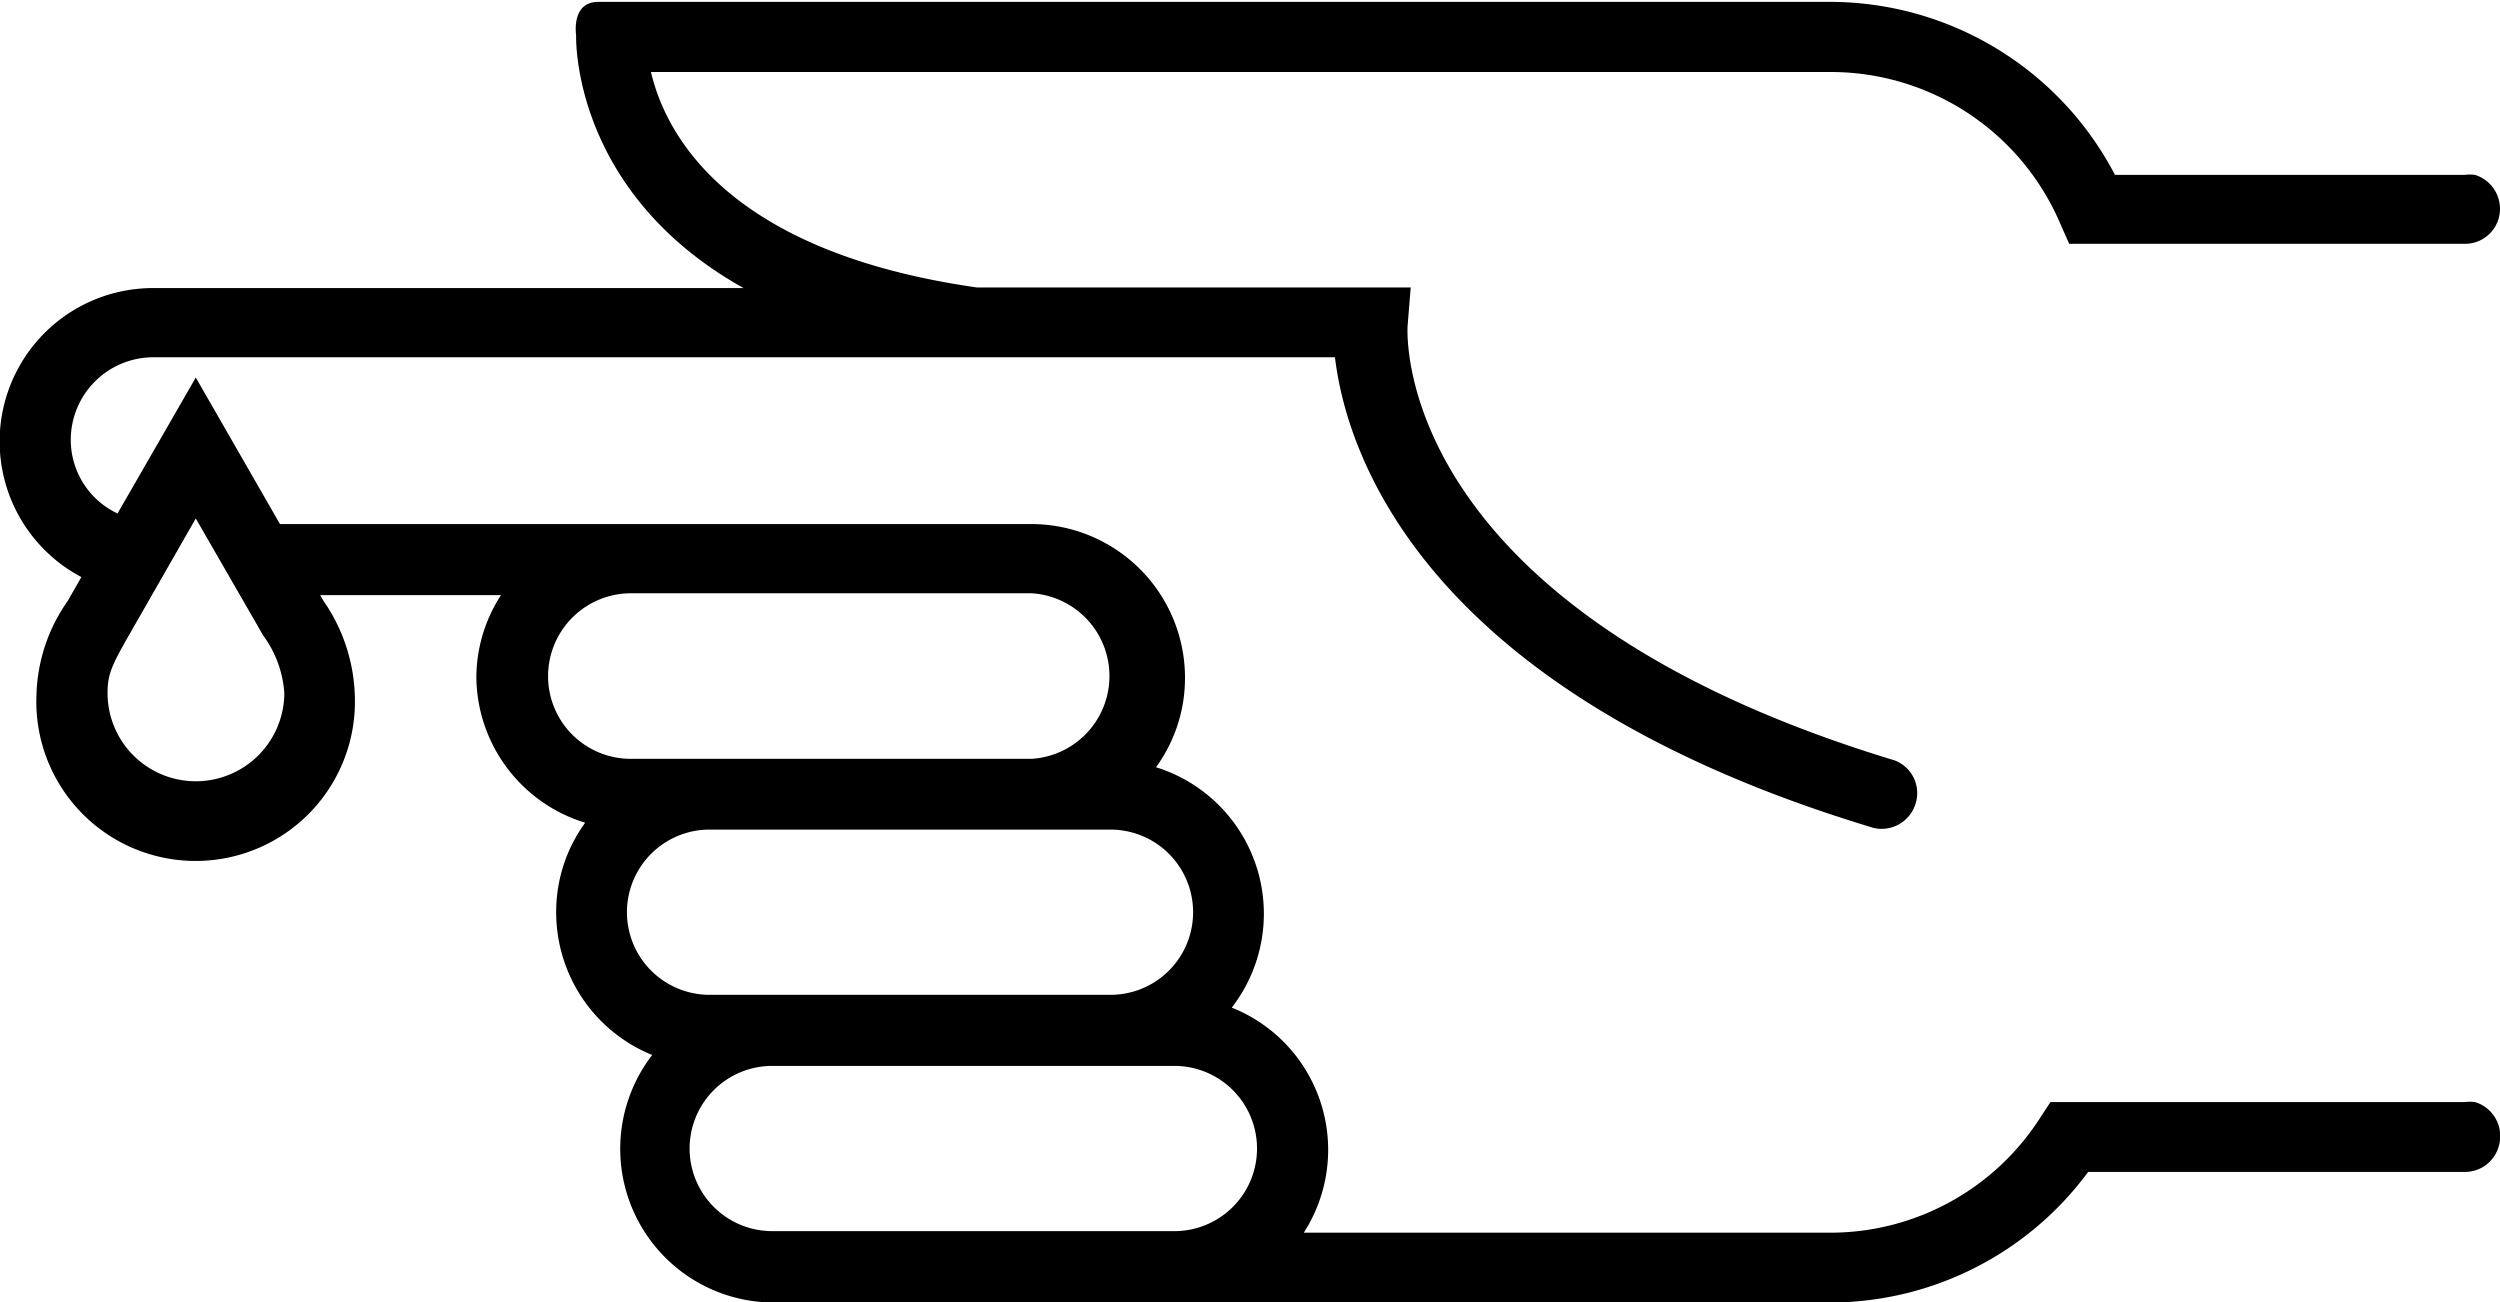 <svg id="d722f5a2-1e07-4b90-8028-c27a7605a870" data-name="Layer 1" xmlns="http://www.w3.org/2000/svg" viewBox="0 0 80.19 41.77"><title>diabetes</title><path d="M85.62,56.51a1.34,1.34,0,0,0-.34,0v0H72l-.34.52a8,8,0,0,1-6.75,3.67H48.05a4.91,4.91,0,0,0-2.31-7.22,4.92,4.92,0,0,0-2.43-7.71,4.86,4.86,0,0,0,.93-2.88,4.93,4.93,0,0,0-4.92-4.92H15.21l-2.7-4.7L10,37.63A2.61,2.61,0,0,1,8.5,35.27a2.65,2.65,0,0,1,2.65-2.65h37.9c.36,3,2.72,10.72,17.29,15.1v0a1.14,1.14,0,0,0,1.33-.77A1.12,1.12,0,0,0,67,45.55h0l0,0h0c-16-4.85-15.64-13.58-15.62-13.94l.1-1.23H37.56c-8.12-1.16-10-5-10.45-6.91h37.8A8,8,0,0,1,72.3,28.3l.3.68H85.28a1.12,1.12,0,0,0,1.09-.79,1.14,1.14,0,0,0-.75-1.42,1.34,1.34,0,0,0-.34,0v0H74.07a10.32,10.32,0,0,0-9.16-5.55H25.42c-.88,0-.71,1.07-.71,1.07s-.19,5,5.37,8.11H11.15a4.92,4.92,0,0,0-2.31,9.27l-.44.77a5.46,5.46,0,0,0-1,3,5.11,5.11,0,1,0,10.21,0,5.61,5.61,0,0,0-1-3l-.11-.19h5.8a4.86,4.86,0,0,0-.79,2.66A4.93,4.93,0,0,0,25,47.55a4.85,4.85,0,0,0-.93,2.87A4.94,4.94,0,0,0,27.15,55a4.93,4.93,0,0,0,3.9,7.94H64.91a10.3,10.3,0,0,0,8.3-4.19H85.28v0a1.12,1.12,0,0,0,1.09-.79A1.14,1.14,0,0,0,85.62,56.51ZM12.51,46.22a2.83,2.83,0,0,1-2.83-2.83c0-.6.13-.88.7-1.88l2.13-3.72,2.16,3.75a3.52,3.52,0,0,1,.68,1.85A2.84,2.84,0,0,1,12.51,46.22Zm11.3-3.37a2.66,2.66,0,0,1,2.65-2.66H39.32a2.66,2.66,0,0,1,0,5.31H26.46A2.65,2.65,0,0,1,23.81,42.85Zm2.53,7.57A2.65,2.65,0,0,1,29,47.77H41.85a2.65,2.65,0,0,1,0,5.3H29A2.65,2.65,0,0,1,26.34,50.42ZM43.9,60.65H31a2.65,2.65,0,0,1,0-5.3H43.9a2.65,2.65,0,0,1,0,5.3Z" transform="translate(-6.23 -21.16)"/></svg>